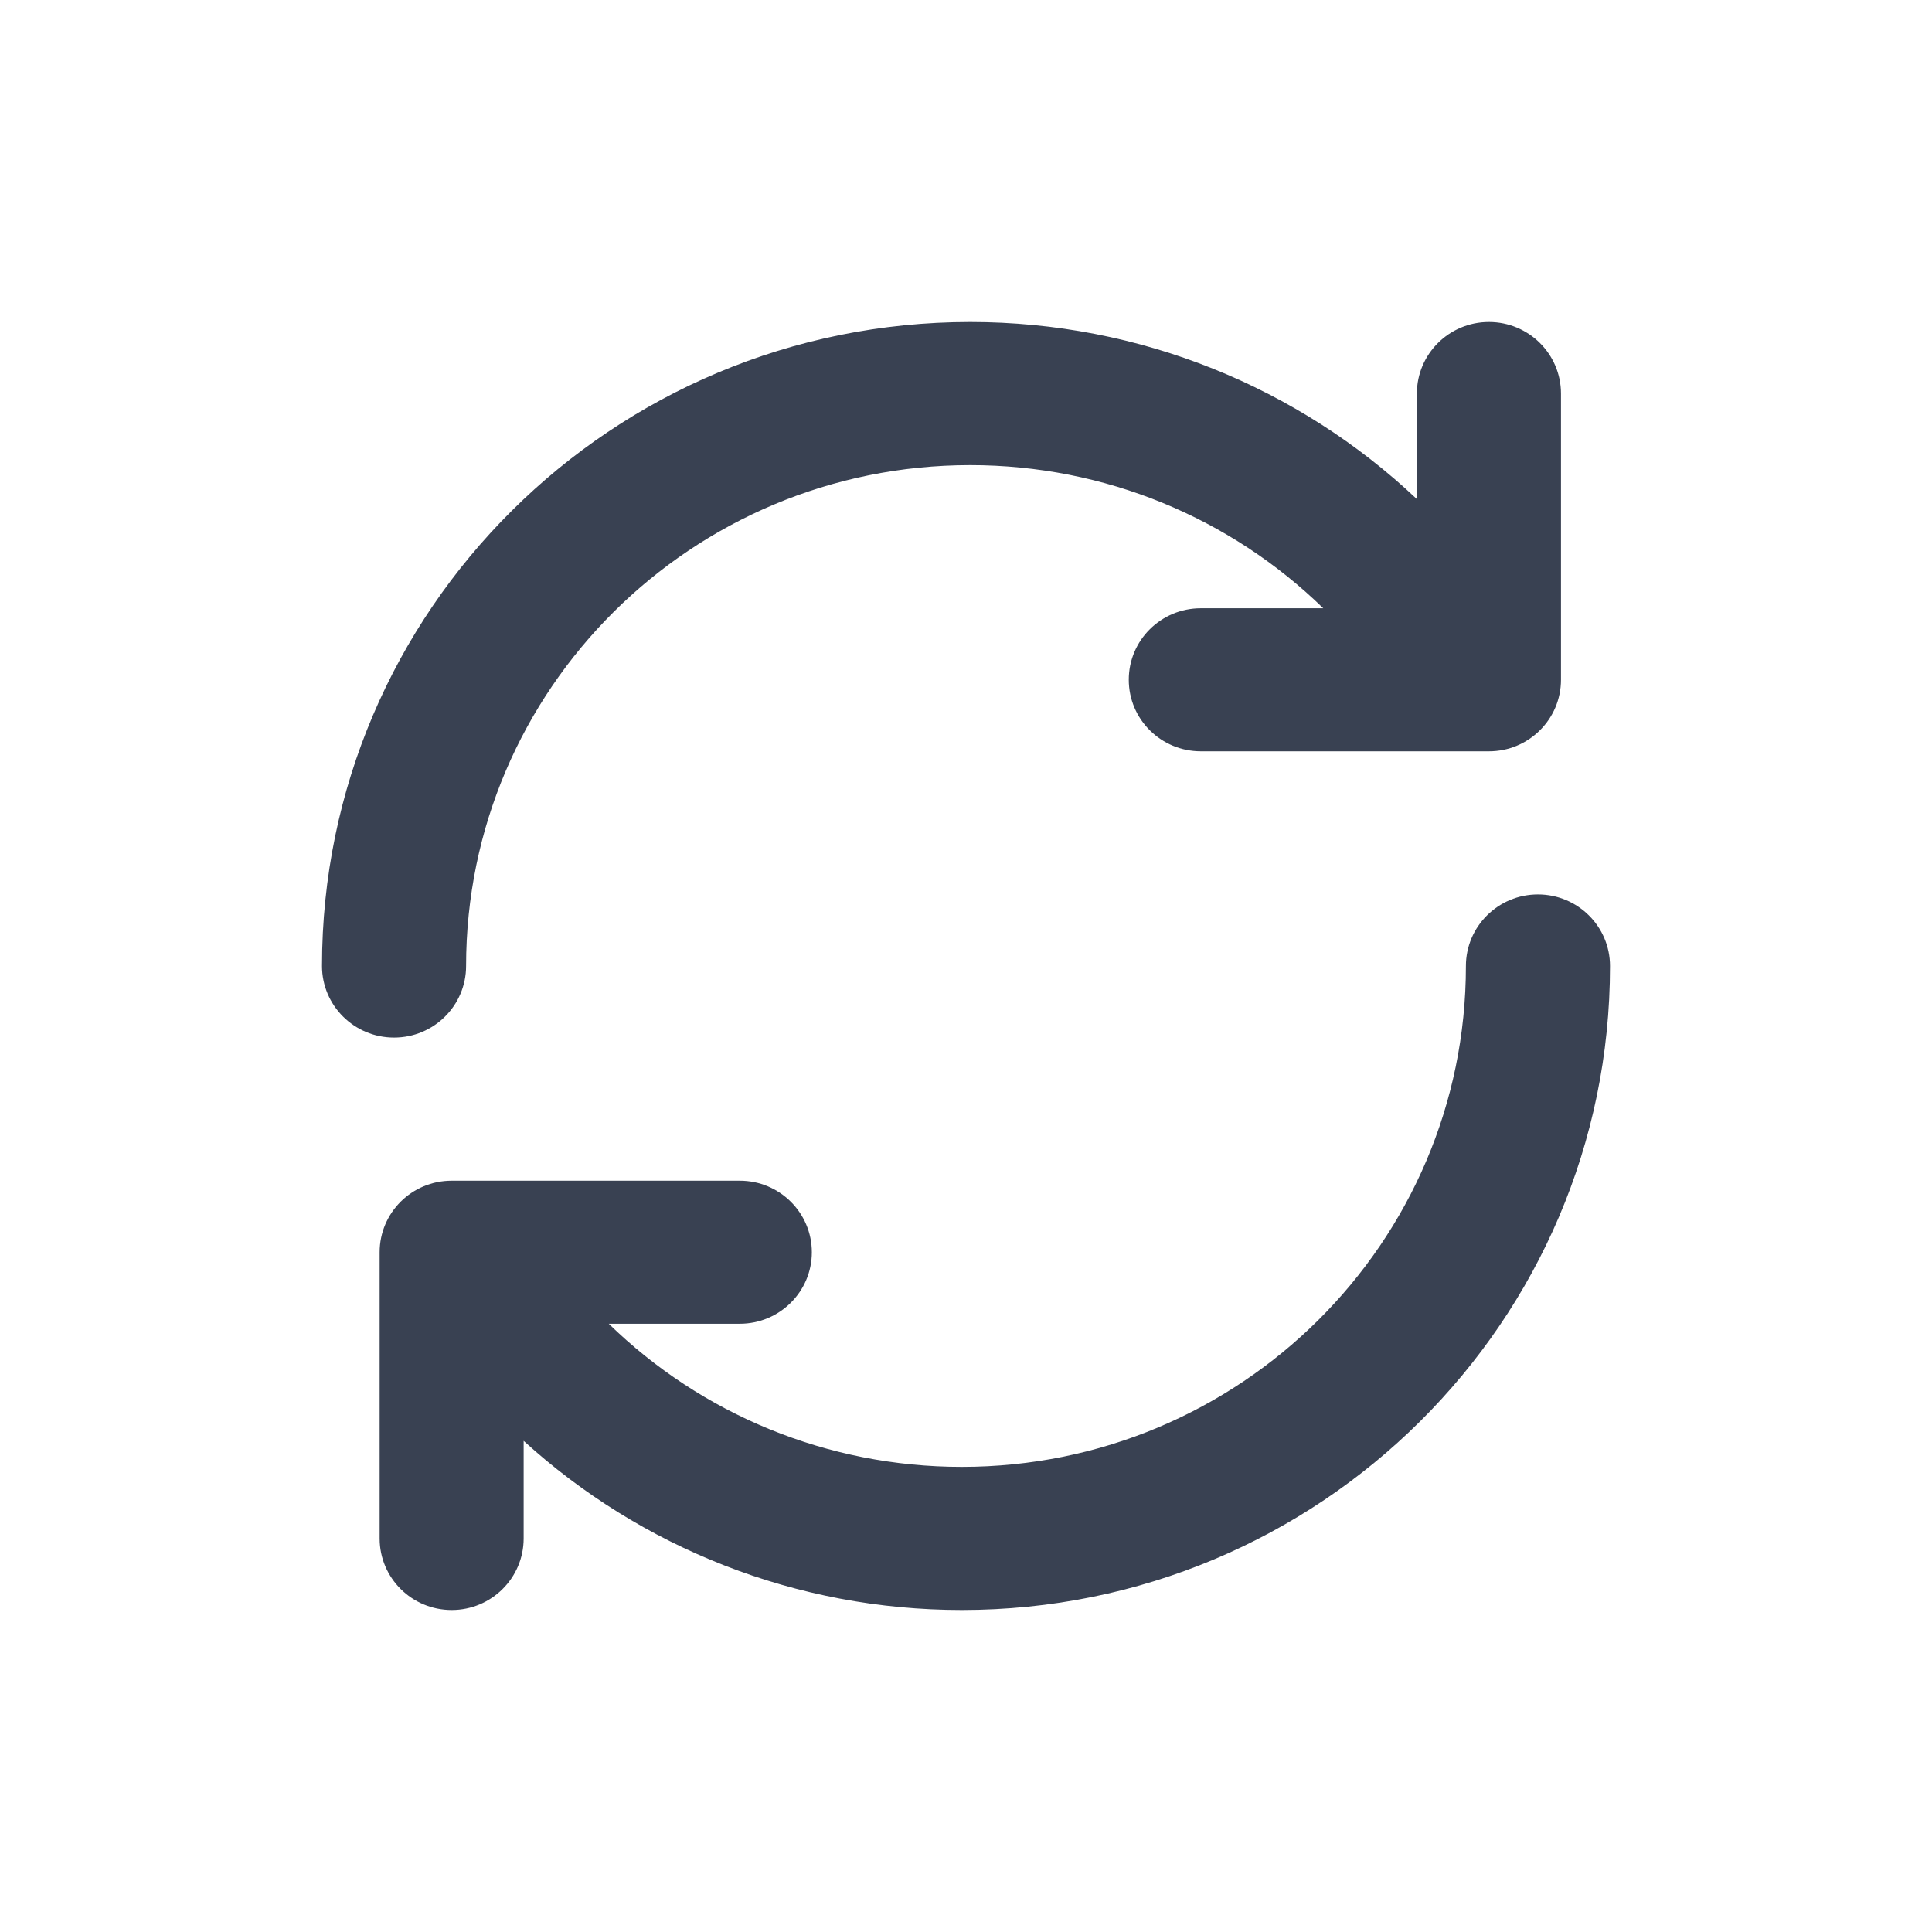 <svg xmlns="http://www.w3.org/2000/svg" xmlns:xlink="http://www.w3.org/1999/xlink" width="24" height="24" version="1.1" viewBox="0 0 24 24"><title>Icon/Refresh-Dark</title><desc>Created with Sketch.</desc><g id="Symbols" fill="none" fill-rule="evenodd" stroke="none" stroke-width="1"><g id="Icon/Refresh-Dark" fill="#394152" fill-rule="nonzero"><path id="Combined-Shape" d="M6.505,17.899 L6.505,19.111 C6.505,19.602 6.105,20 5.611,20 C5.116,20 4.716,19.602 4.716,19.111 L4.716,15.556 C4.716,15.065 5.116,14.667 5.611,14.667 L9.19,14.667 C9.684,14.667 10.085,15.065 10.085,15.556 C10.085,16.046 9.684,16.444 9.19,16.444 L7.562,16.444 C8.713,17.566 10.273,18.222 11.947,18.222 C15.406,18.222 18.21,15.436 18.21,12 C18.21,11.509 18.611,11.111 19.105,11.111 C19.599,11.111 20,11.509 20,12 C20,16.418 16.394,20 11.947,20 C9.89,20 7.964,19.227 6.505,17.899 Z M17.601,6.2 L17.601,4.889 C17.601,4.398 18.002,4 18.496,4 C18.99,4 19.391,4.398 19.391,4.889 L19.391,8.444 C19.391,8.935 18.99,9.333 18.496,9.333 L14.917,9.333 C14.422,9.333 14.022,8.935 14.022,8.444 C14.022,7.954 14.422,7.556 14.917,7.556 L16.438,7.556 C15.287,6.434 13.727,5.778 12.053,5.778 C8.594,5.778 5.79,8.564 5.79,12 C5.79,12.491 5.389,12.889 4.895,12.889 C4.401,12.889 4,12.491 4,12 C4,7.582 7.606,4 12.053,4 C14.161,4 16.13,4.811 17.601,6.2 Z"/></g></g></svg>